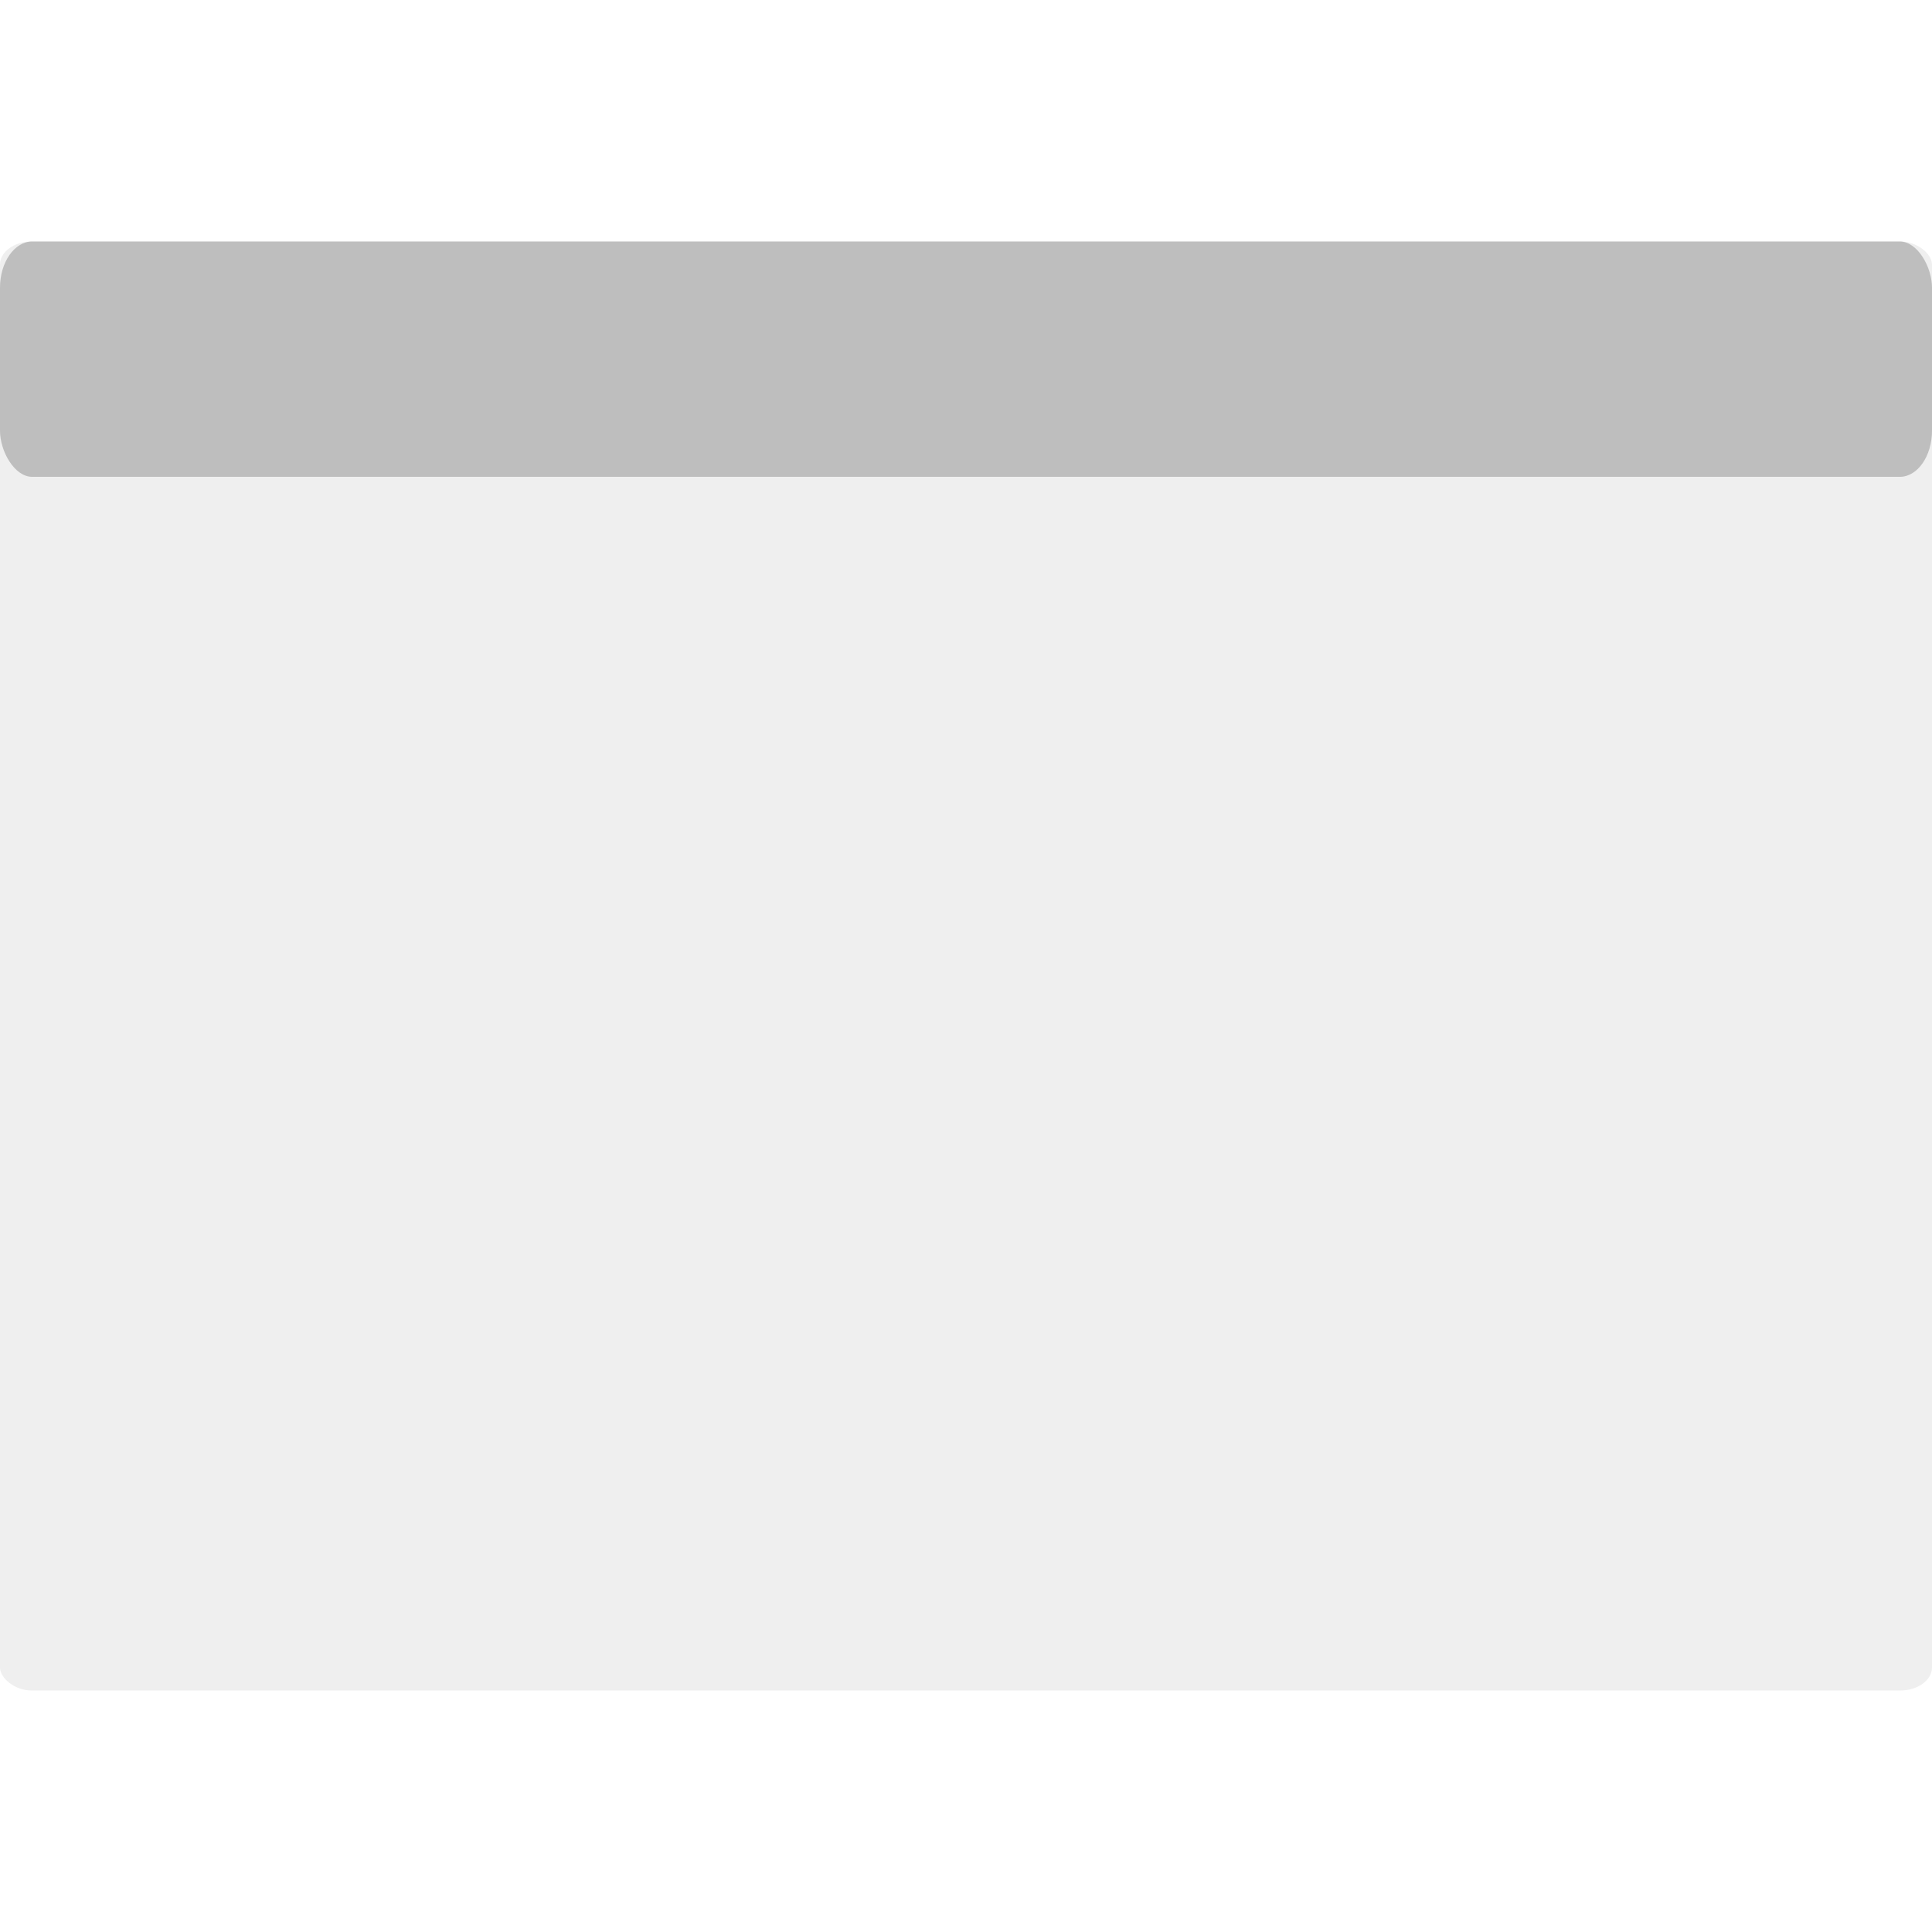 <?xml version="1.0" encoding="UTF-8" standalone="no"?>
<!-- Created with Inkscape (http://www.inkscape.org/) -->

<svg
   xmlns:dc="http://purl.org/dc/elements/1.1/"
   xmlns:cc="http://creativecommons.org/ns#"
   xmlns:rdf="http://www.w3.org/1999/02/22-rdf-syntax-ns#"
   xmlns:svg="http://www.w3.org/2000/svg"
   xmlns="http://www.w3.org/2000/svg"
   xmlns:sodipodi="http://sodipodi.sourceforge.net/DTD/sodipodi-0.dtd"
   xmlns:inkscape="http://www.inkscape.org/namespaces/inkscape"
   sodipodi:docname="view-dock-symbolic.svg"
   height="16"
   id="svg7384"
   inkscape:version="0.48.4 r9939"
   version="1.1"
   width="16">
  <sodipodi:namedview
     inkscape:bbox-paths="false"
     bordercolor="#666666"
     borderopacity="1"
     inkscape:current-layer="layer12"
     inkscape:cx="4.213459"
     inkscape:cy="7.89106"
     gridtolerance="10"
     inkscape:guide-bbox="true"
     guidetolerance="10"
     id="namedview88"
     inkscape:object-nodes="false"
     inkscape:object-paths="false"
     objecttolerance="10"
     pagecolor="#555753"
     inkscape:pageopacity="1"
     inkscape:pageshadow="2"
     showborder="false"
     showgrid="true"
     showguides="true"
     inkscape:snap-bbox="true"
     inkscape:snap-bbox-midpoints="false"
     inkscape:snap-global="true"
     inkscape:snap-grids="true"
     inkscape:snap-nodes="false"
     inkscape:snap-others="false"
     inkscape:snap-to-guides="true"
     inkscape:window-height="703"
     inkscape:window-maximized="1"
     inkscape:window-width="1366"
     inkscape:window-x="0"
     inkscape:window-y="28"
     inkscape:zoom="16">
    <inkscape:grid
       empspacing="2"
       enabled="true"
       id="grid4866"
       snapvisiblegridlinesonly="true"
       spacingx="1px"
       spacingy="1px"
       type="xygrid"
       visible="true" />
    <sodipodi:guide
       position="0,0"
       orientation="0,16"
       id="guide3001" />
    <sodipodi:guide
       position="16,0"
       orientation="-16,0"
       id="guide3003" />
    <sodipodi:guide
       position="16,16"
       orientation="0,-16"
       id="guide3005" />
    <sodipodi:guide
       position="0,16"
       orientation="16,0"
       id="guide3007" />
  </sodipodi:namedview>
  <title
     id="title9167">Gnome Symbolic Icon Theme</title>
  <defs
     id="defs7386" />
  <g
     inkscape:groupmode="layer"
     id="layer9"
     inkscape:label="status"
     style="display:inline"
     transform="translate(-61,-867)" />
  <g
     inkscape:groupmode="layer"
     id="layer10"
     inkscape:label="devices"
     transform="translate(-61,-867)" />
  <g
     inkscape:groupmode="layer"
     id="layer11"
     inkscape:label="apps"
     transform="translate(-61,-867)" />
  <g
     inkscape:groupmode="layer"
     id="layer13"
     inkscape:label="places"
     transform="translate(-61,-867)" />
  <g
     inkscape:groupmode="layer"
     id="layer14"
     inkscape:label="mimetypes"
     transform="translate(-61,-867)" />
  <g
     inkscape:groupmode="layer"
     id="layer15"
     inkscape:label="emblems"
     style="display:inline"
     transform="translate(-61,-867)" />
  <g
     inkscape:groupmode="layer"
     id="g71291"
     inkscape:label="emotes"
     style="display:inline"
     transform="translate(-61,-867)" />
  <g
     inkscape:groupmode="layer"
     id="g4953"
     inkscape:label="categories"
     style="display:inline"
     transform="translate(-61,-867)" />
  <g
     inkscape:groupmode="layer"
     id="layer12"
     inkscape:label="actions"
     style="display:inline"
     transform="translate(-61,-867)">
    <rect
       style="opacity:0.246;fill:#bebebe;fill-opacity:1;stroke:none"
       id="rect3878"
       width="16"
       height="12"
       x="61"
       y="869"
       rx="0.263"
       ry="0.191" />
    <rect
       style="fill:#bebebe;fill-opacity:1;stroke:none"
       id="rect3876"
       width="16"
       height="1.949"
       x="61"
       y="869"
       rx="0.267"
       ry="0.383" />
  </g>
</svg>

